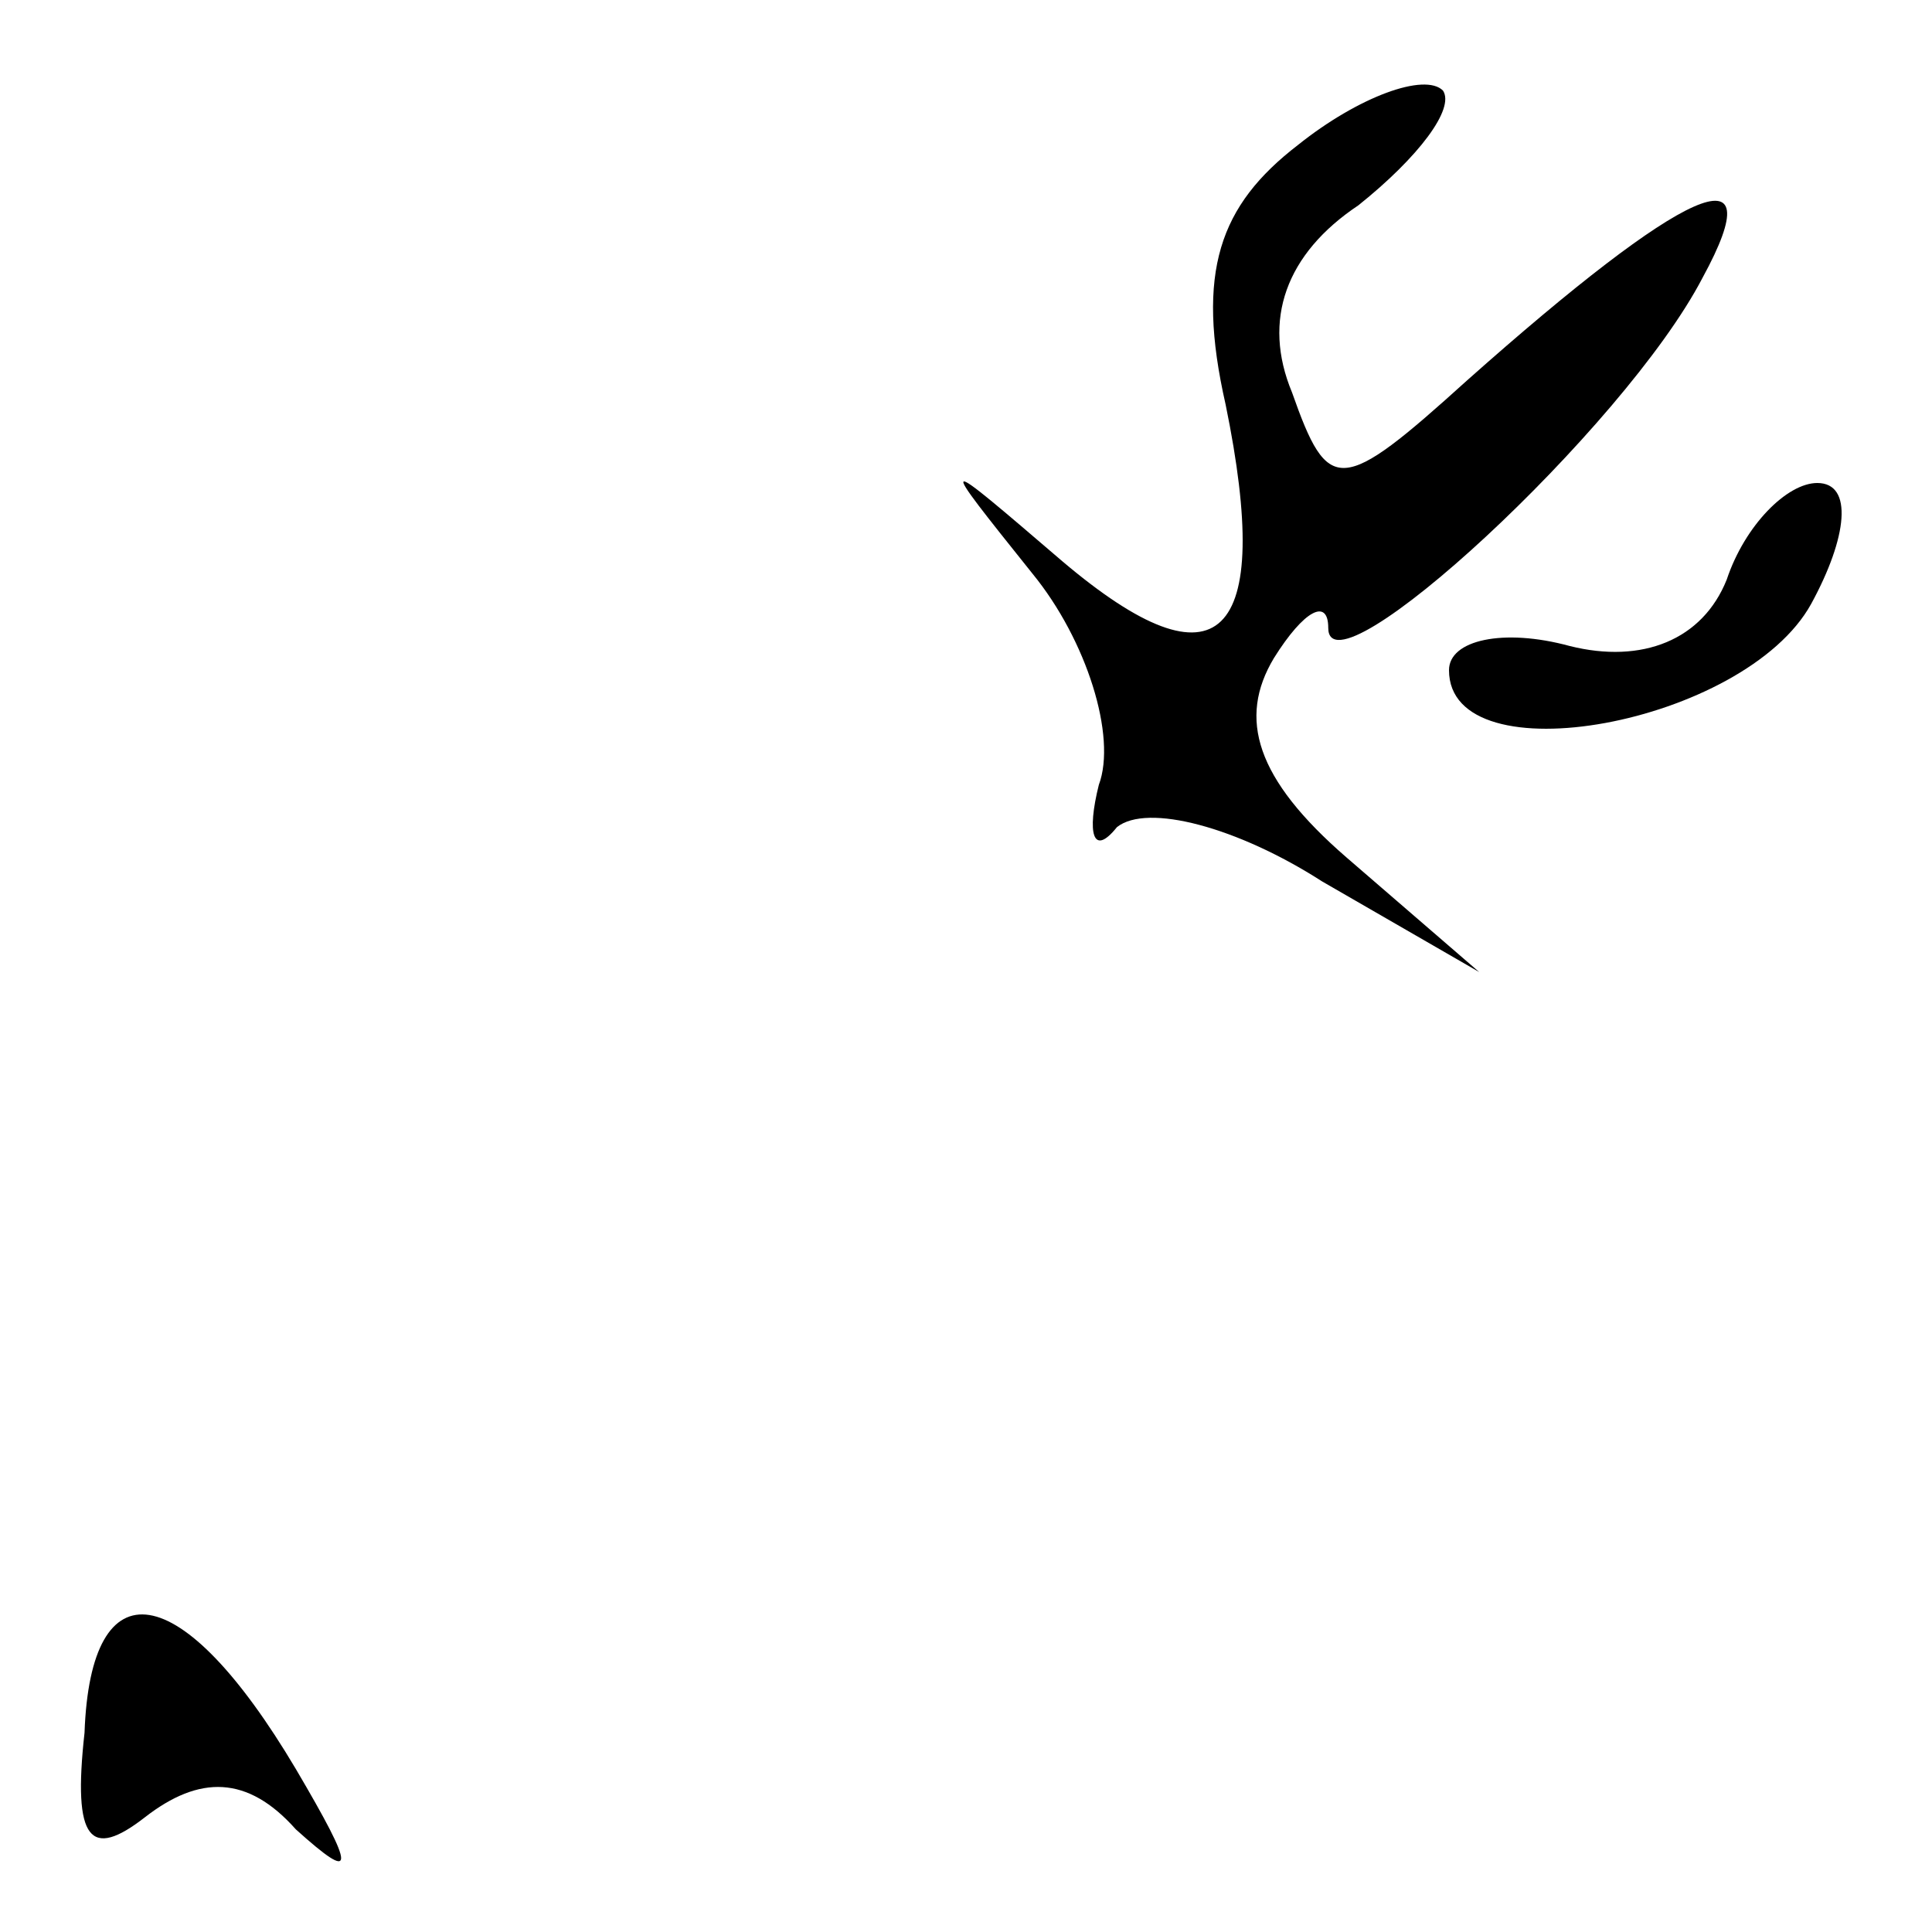<?xml version="1.0" standalone="no"?>
<!DOCTYPE svg PUBLIC "-//W3C//DTD SVG 20010904//EN"
 "http://www.w3.org/TR/2001/REC-SVG-20010904/DTD/svg10.dtd">
<svg version="1.0" xmlns="http://www.w3.org/2000/svg"
 width="32pt" height="32pt" viewBox="0 0 32 32"
 preserveAspectRatio="xMidYMid meet">
<g transform="translate(0,32) scale(0.1,-0.1)"
fill="#000000" stroke="none">
<path fill="#000000" stroke="none" d="M215 296 c-13 -10 -17 -21 -12 -43 8
-39 -1 -48 -27 -26 -21 18 -21 18 -5 -2 9 -11 14 -27 11 -35 -2 -8 -1 -12 3
-7 5 4 20 0 34 -9 l26 -15 -22 19 c-15 13 -18 23 -12 33 5 8 9 10 9 5 0 -12
49 33 62 58 12 22 -3 15 -39 -17 -21 -19 -23 -19 -29 -2 -5 12 -1 23 11 31 10
8 16 16 14 19 -3 3 -14 -1 -24 -9z"/>
<path fill="#000000" stroke="none" d="M286 224 c-4 -10 -14 -14 -26 -11 -11
3 -20 1 -20 -4 0 -18 49 -9 60 11 6 11 7 20 1 20 -5 0 -12 -7 -15 -16z"/>
<path fill="#000000" stroke="none" d="M14 33 c-2 -18 1 -21 10 -14 9 7 17 7
25 -2 10 -9 10 -7 0 10 -19 32 -34 34 -35 6z"/>
</g>
</svg>

